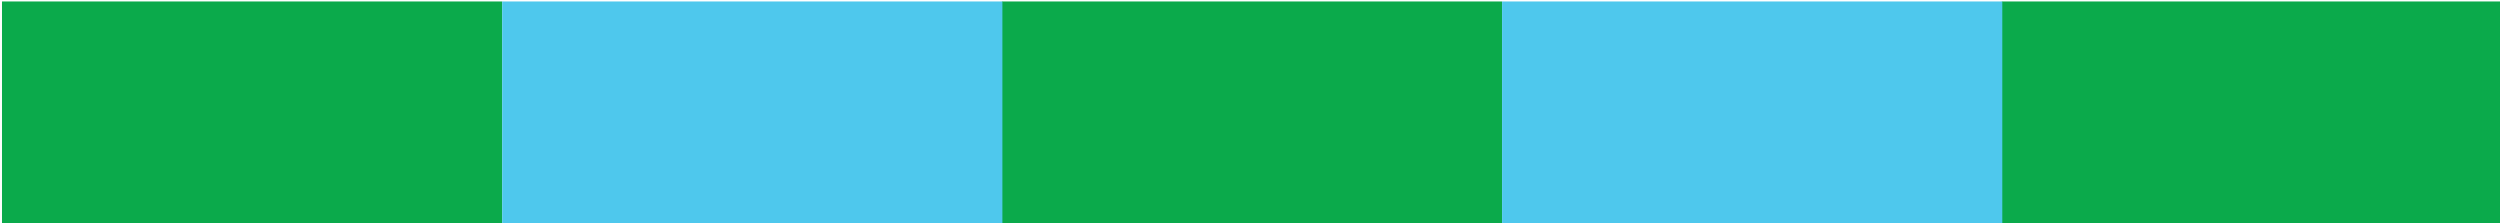 <?xml version="1.0" encoding="utf-8"?>
<!-- Generator: Adobe Illustrator 18.0.0, SVG Export Plug-In . SVG Version: 6.00 Build 0)  -->
<!DOCTYPE svg PUBLIC "-//W3C//DTD SVG 1.1//EN" "http://www.w3.org/Graphics/SVG/1.1/DTD/svg11.dtd">
<svg version="1.1" id="Layer_1" xmlns="http://www.w3.org/2000/svg" xmlns:xlink="http://www.w3.org/1999/xlink" x="0px" y="0px"
	 viewBox="0 0 502.3 44.8" enable-background="new 0 0 502.3 44.8" xml:space="preserve">
<rect x="0.4" y="0.3" fill="#0BAA4B" width="100.5" height="44.8"/>
<rect x="201.3" y="0.3" fill="#0BAA4B" width="100.5" height="44.8"/>
<rect x="402.2" y="0.3" fill="#0BAA4B" width="100.5" height="44.8"/>
<rect x="100.9" y="0.3" fill="#4EC8ED" width="100.5" height="44.8"/>
<rect x="301.8" y="0.3" fill="#4EC8ED" width="100.5" height="44.8"/>
</svg>

